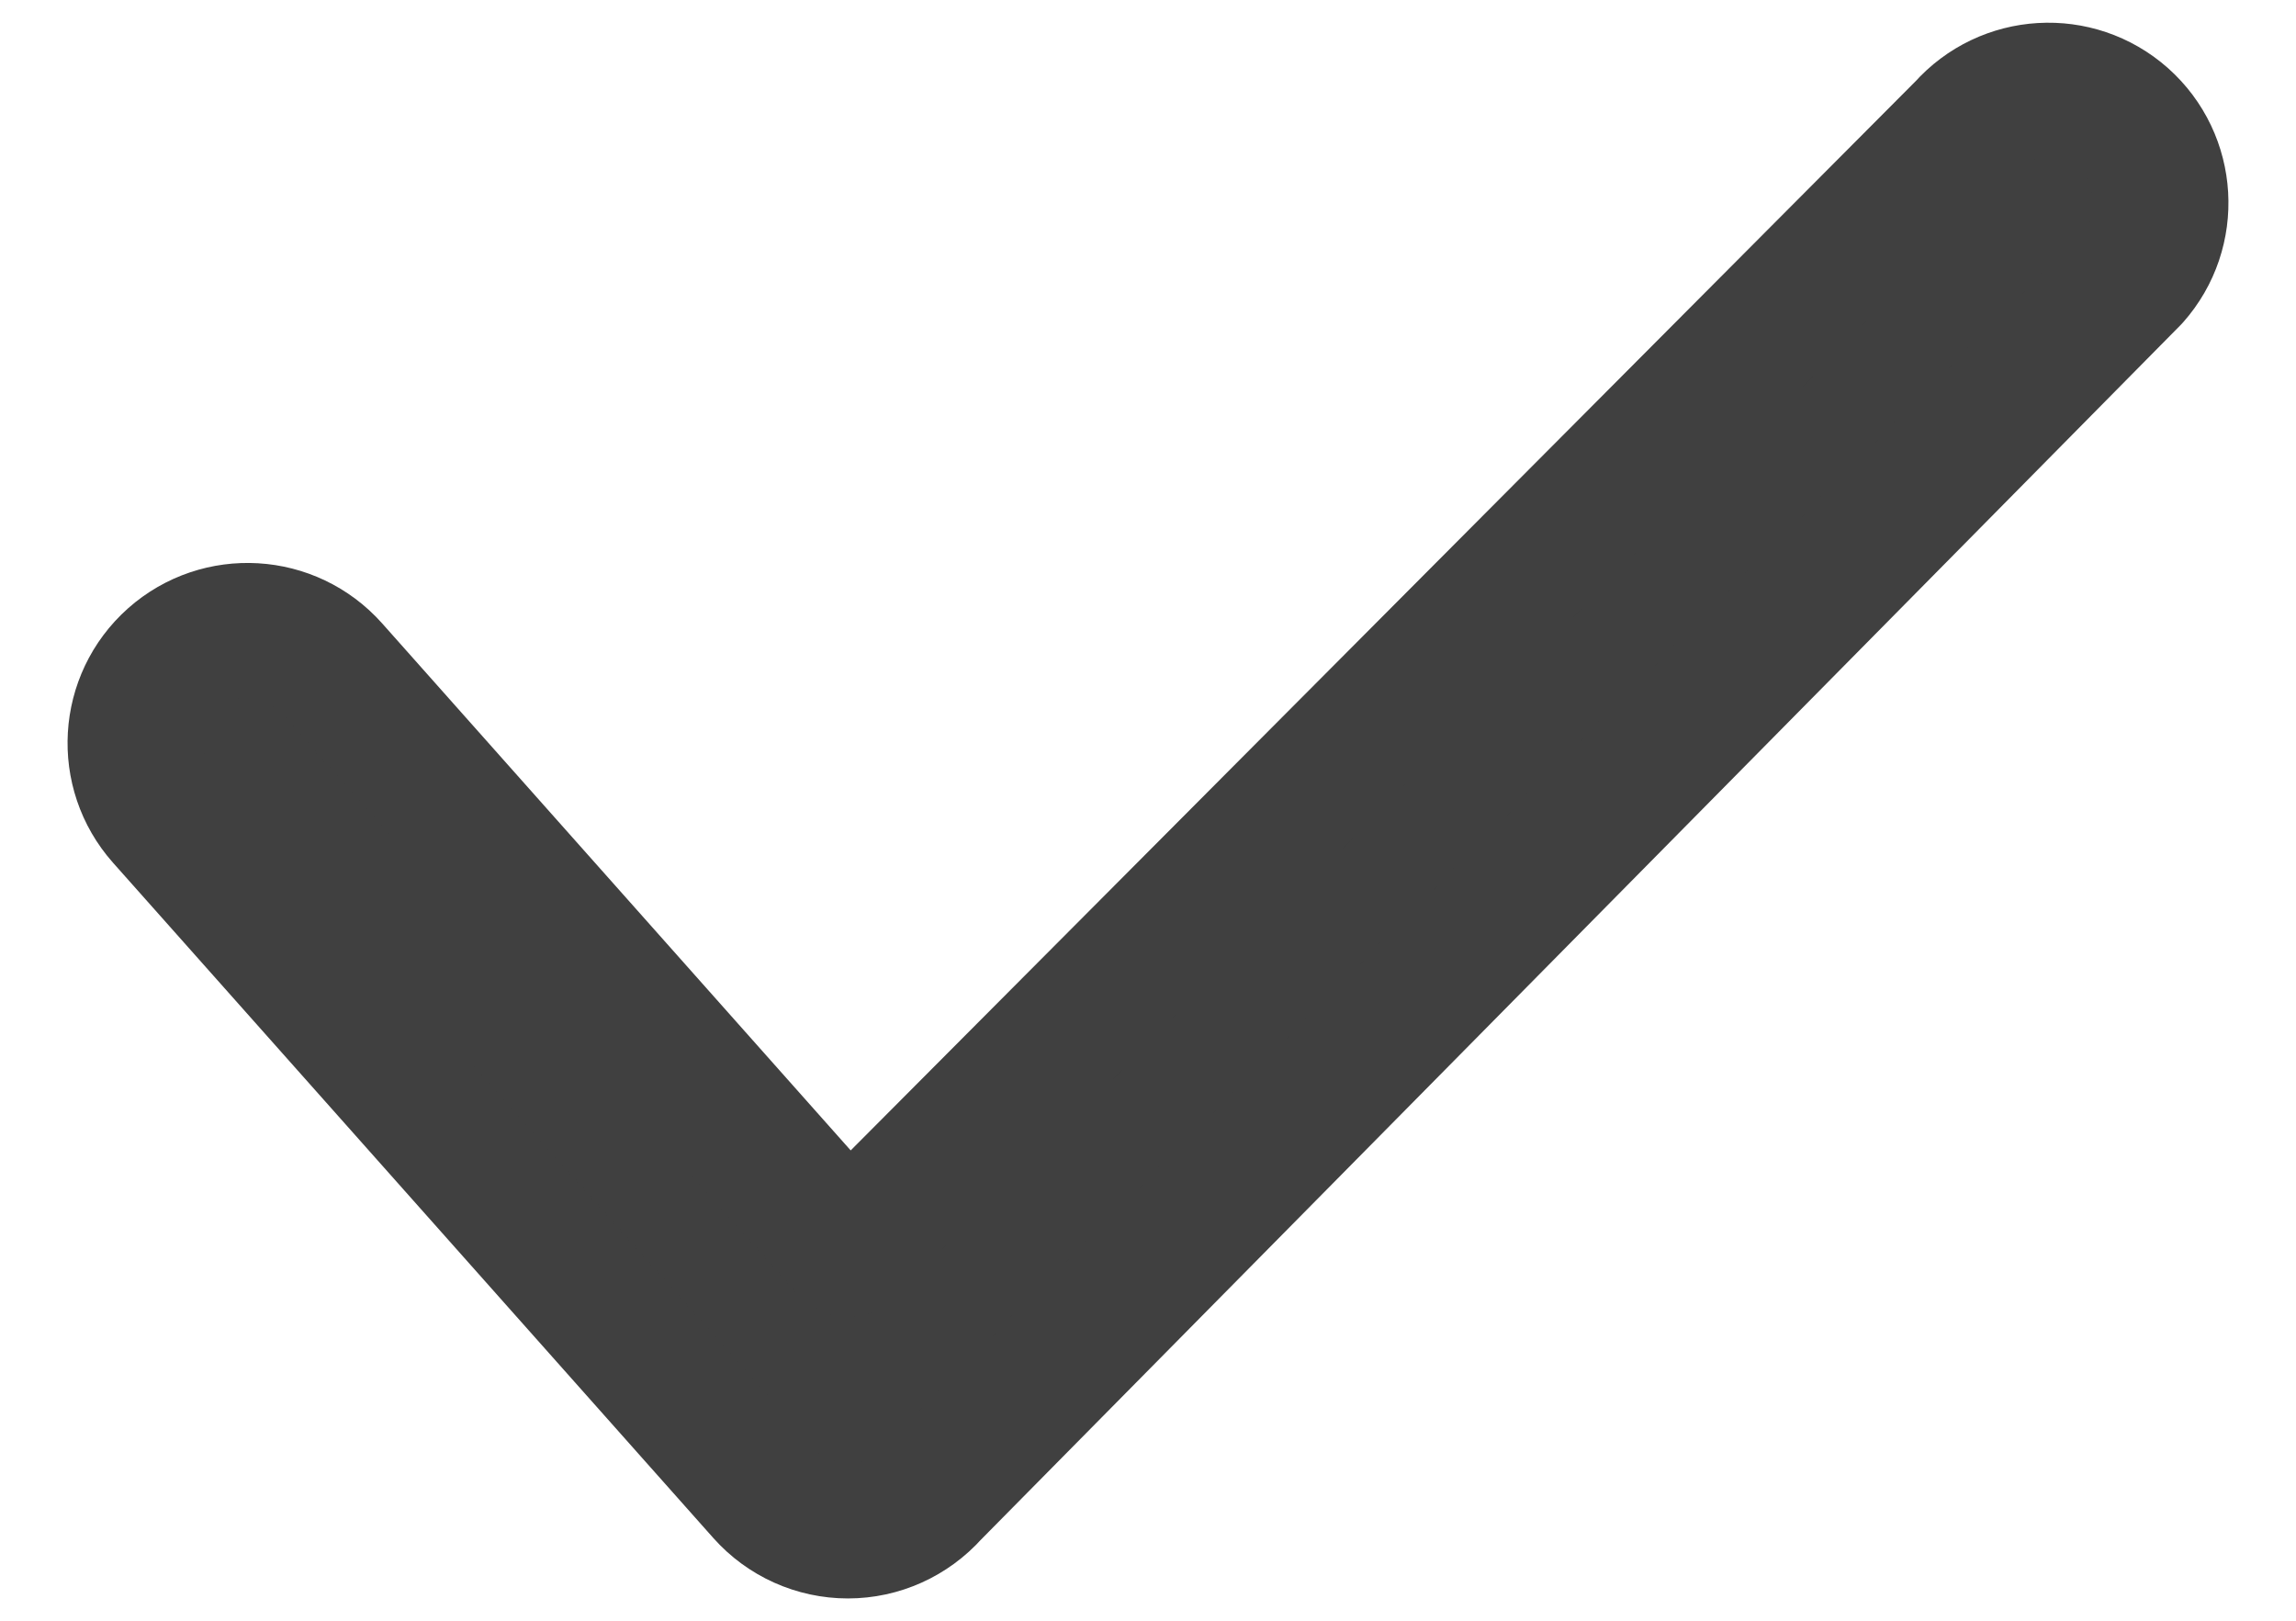 <svg width="17" height="12" viewBox="0 0 17 12" fill="none" xmlns="http://www.w3.org/2000/svg">
<path d="M15.72 0.878C16.064 1.184 16.095 1.711 15.79 2.055L6.901 11.055C6.742 11.233 6.516 11.335 6.278 11.335C6.04 11.335 5.813 11.233 5.655 11.055L1.21 6.055C0.905 5.711 0.936 5.184 1.28 4.878C1.624 4.573 2.15 4.604 2.456 4.948L6.278 9.247L14.544 0.948C14.85 0.604 15.376 0.573 15.72 0.878Z" fill="#404040" stroke="#404040" stroke-linecap="round" stroke-linejoin="round"/>
</svg>
